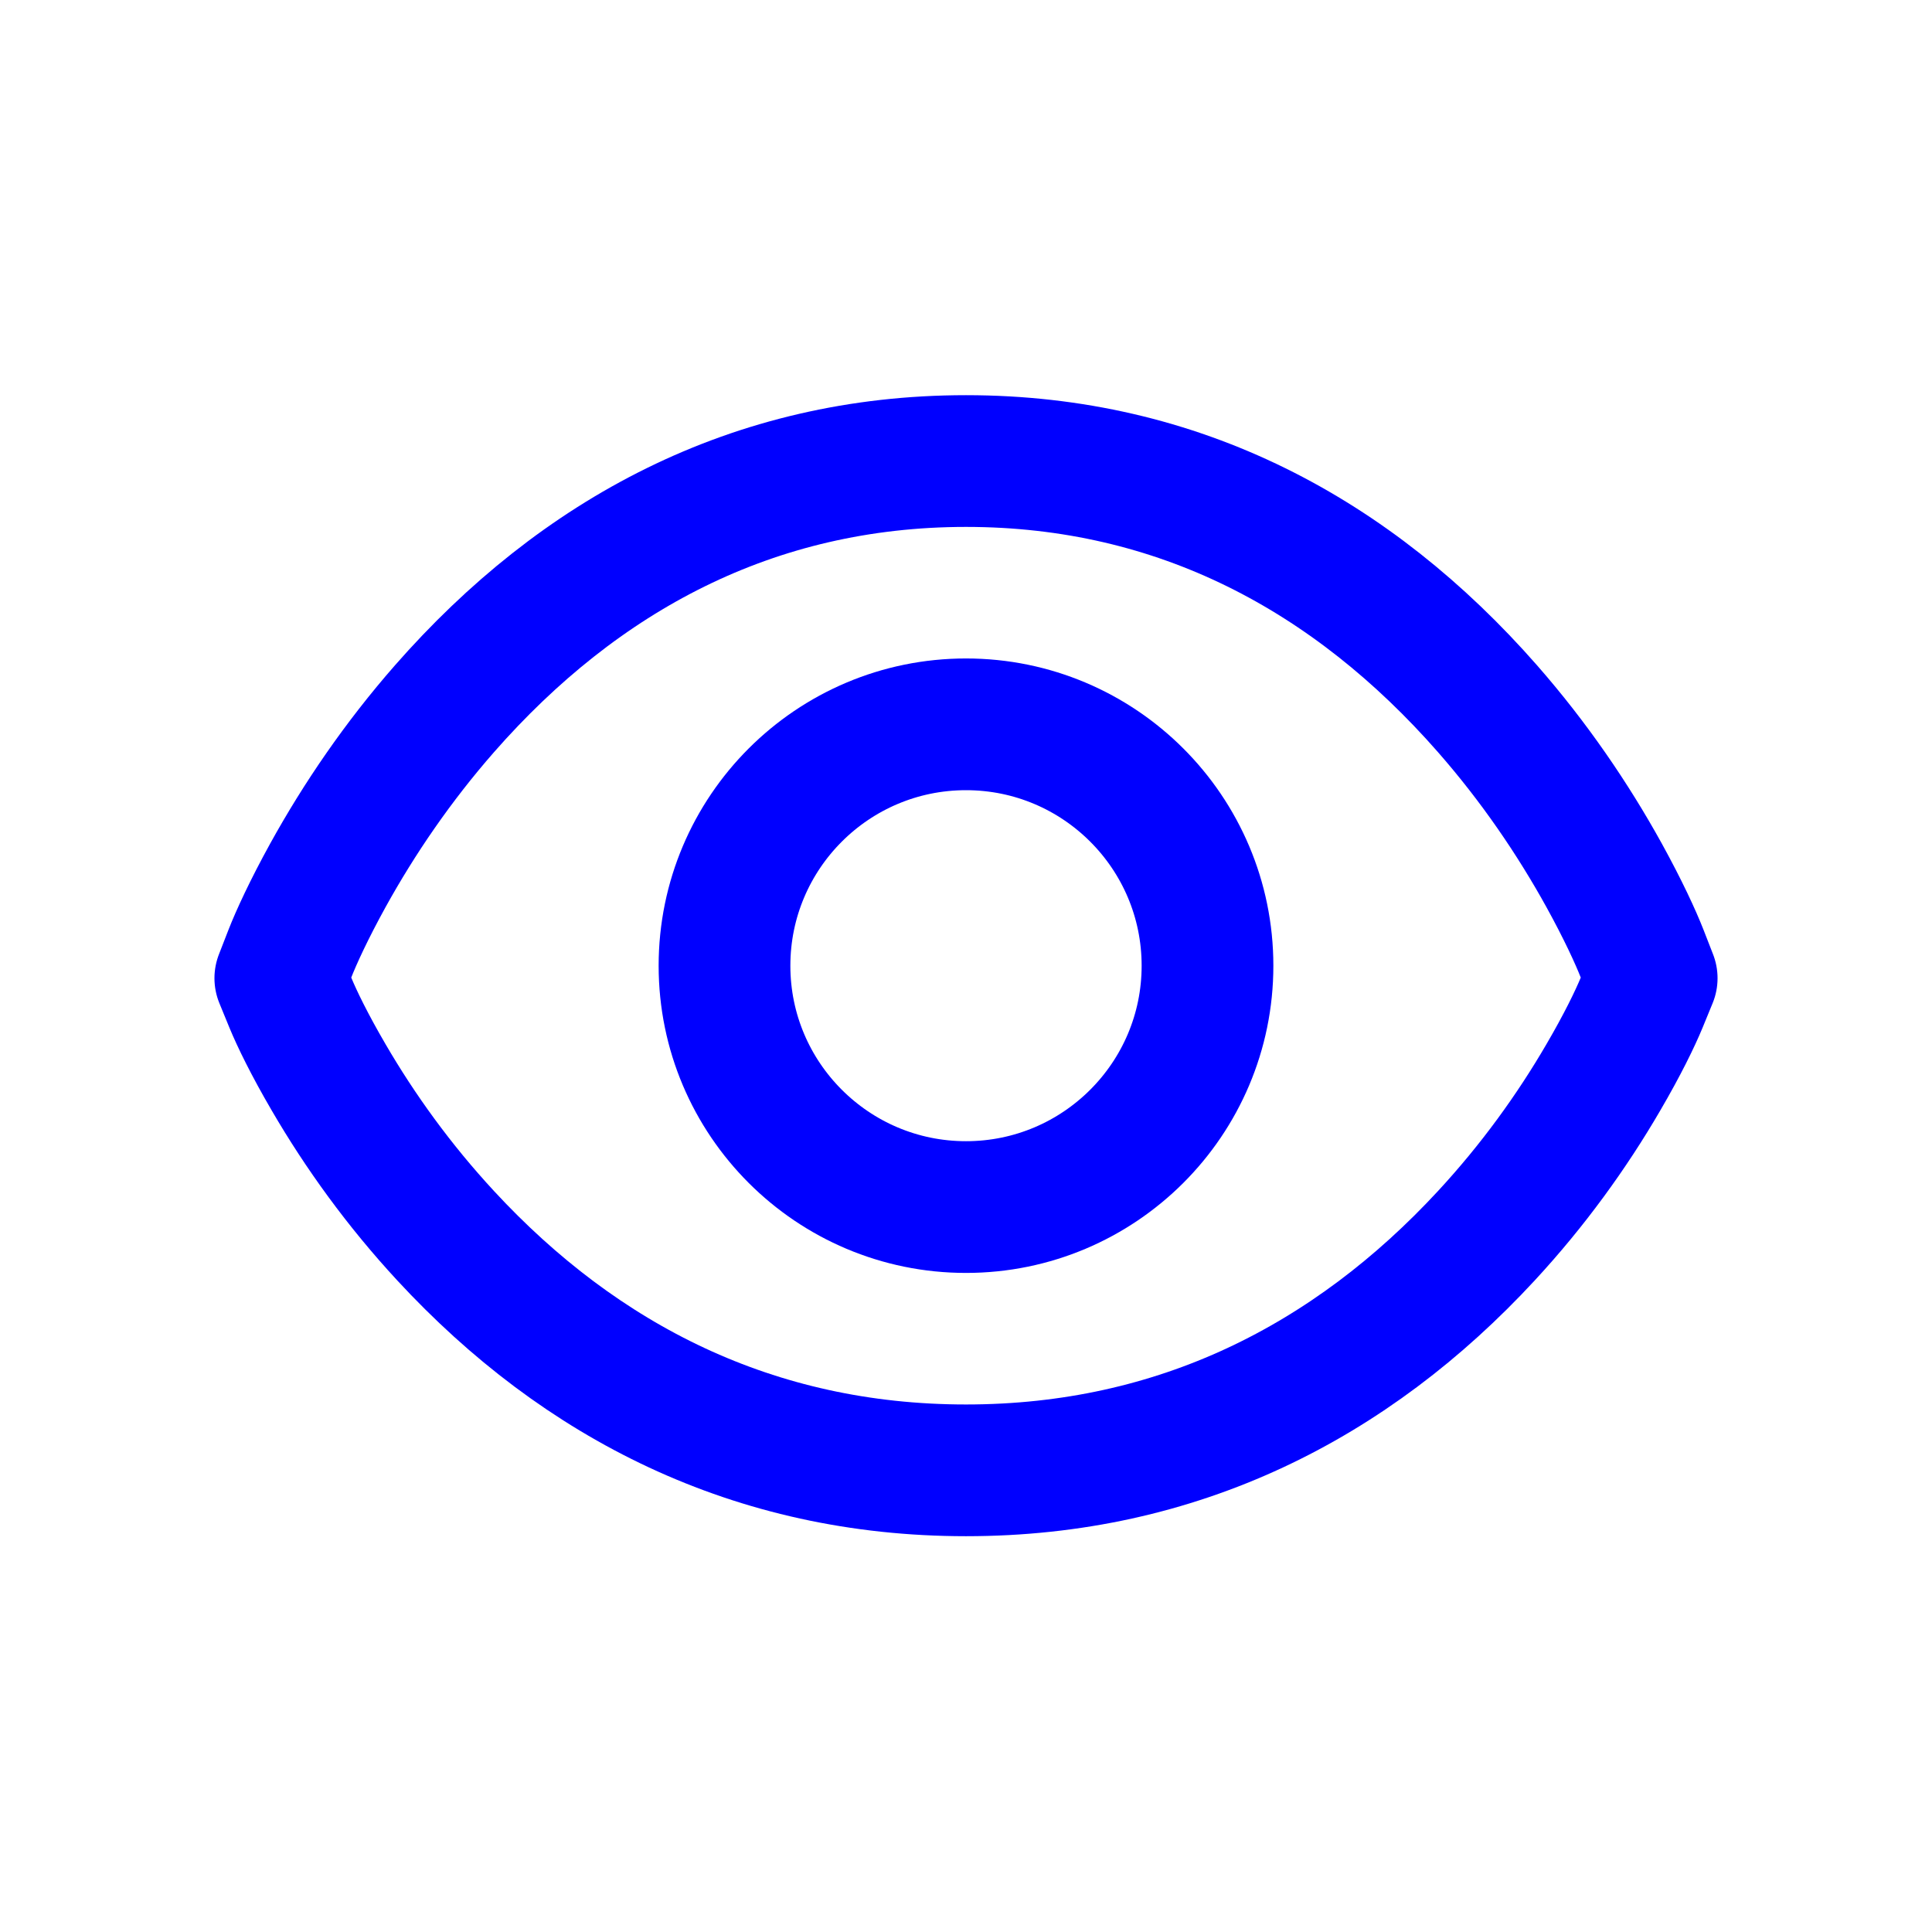 <?xml version="1.0" encoding="UTF-8"?>
<svg width="22px" height="22px" viewBox="0 0 22 22" version="1.1" xmlns="http://www.w3.org/2000/svg" xmlns:xlink="http://www.w3.org/1999/xlink">
    <!-- Generator: Sketch 52.2 (67145) - http://www.bohemiancoding.com/sketch -->
    <title>ANALYTICS Copy 7</title>
    <desc>Created with Sketch.</desc>
    <g id="dashboard" stroke="none" stroke-width="1" fill="none" fill-rule="evenodd" stroke-linecap="round" stroke-linejoin="round">
        <g id="Group-5-Copy-2" transform="translate(4, 6)" stroke="blue" stroke-width="1.5">
            <path d="M7,10.743 C4.585,10.743 2.613,9.735 1.075,8.072 C0.543,7.497 0.101,6.884 -0.257,6.269 C-0.475,5.896 -0.619,5.599 -0.694,5.417 L-0.808,5.139 L-0.699,4.859 C-0.625,4.67 -0.482,4.359 -0.266,3.967 C0.091,3.321 0.531,2.676 1.061,2.071 C2.599,0.317 4.575,-0.75 7,-0.75 C9.425,-0.75 11.401,0.317 12.939,2.071 C13.469,2.676 13.909,3.321 14.266,3.967 C14.482,4.359 14.625,4.67 14.699,4.859 L14.808,5.139 L14.694,5.417 C14.619,5.599 14.475,5.896 14.257,6.269 C13.899,6.884 13.457,7.497 12.925,8.072 C11.387,9.735 9.415,10.743 7,10.743 Z" id="Stroke-69"></path>
            <path d="M7,7.745 C5.482,7.745 4.25,6.514 4.25,4.997 C4.25,3.479 5.482,2.248 7,2.248 C8.518,2.248 9.75,3.479 9.75,4.997 C9.75,6.514 8.518,7.745 7,7.745 Z" id="Stroke-70"></path>
        </g>
    </g>
</svg>